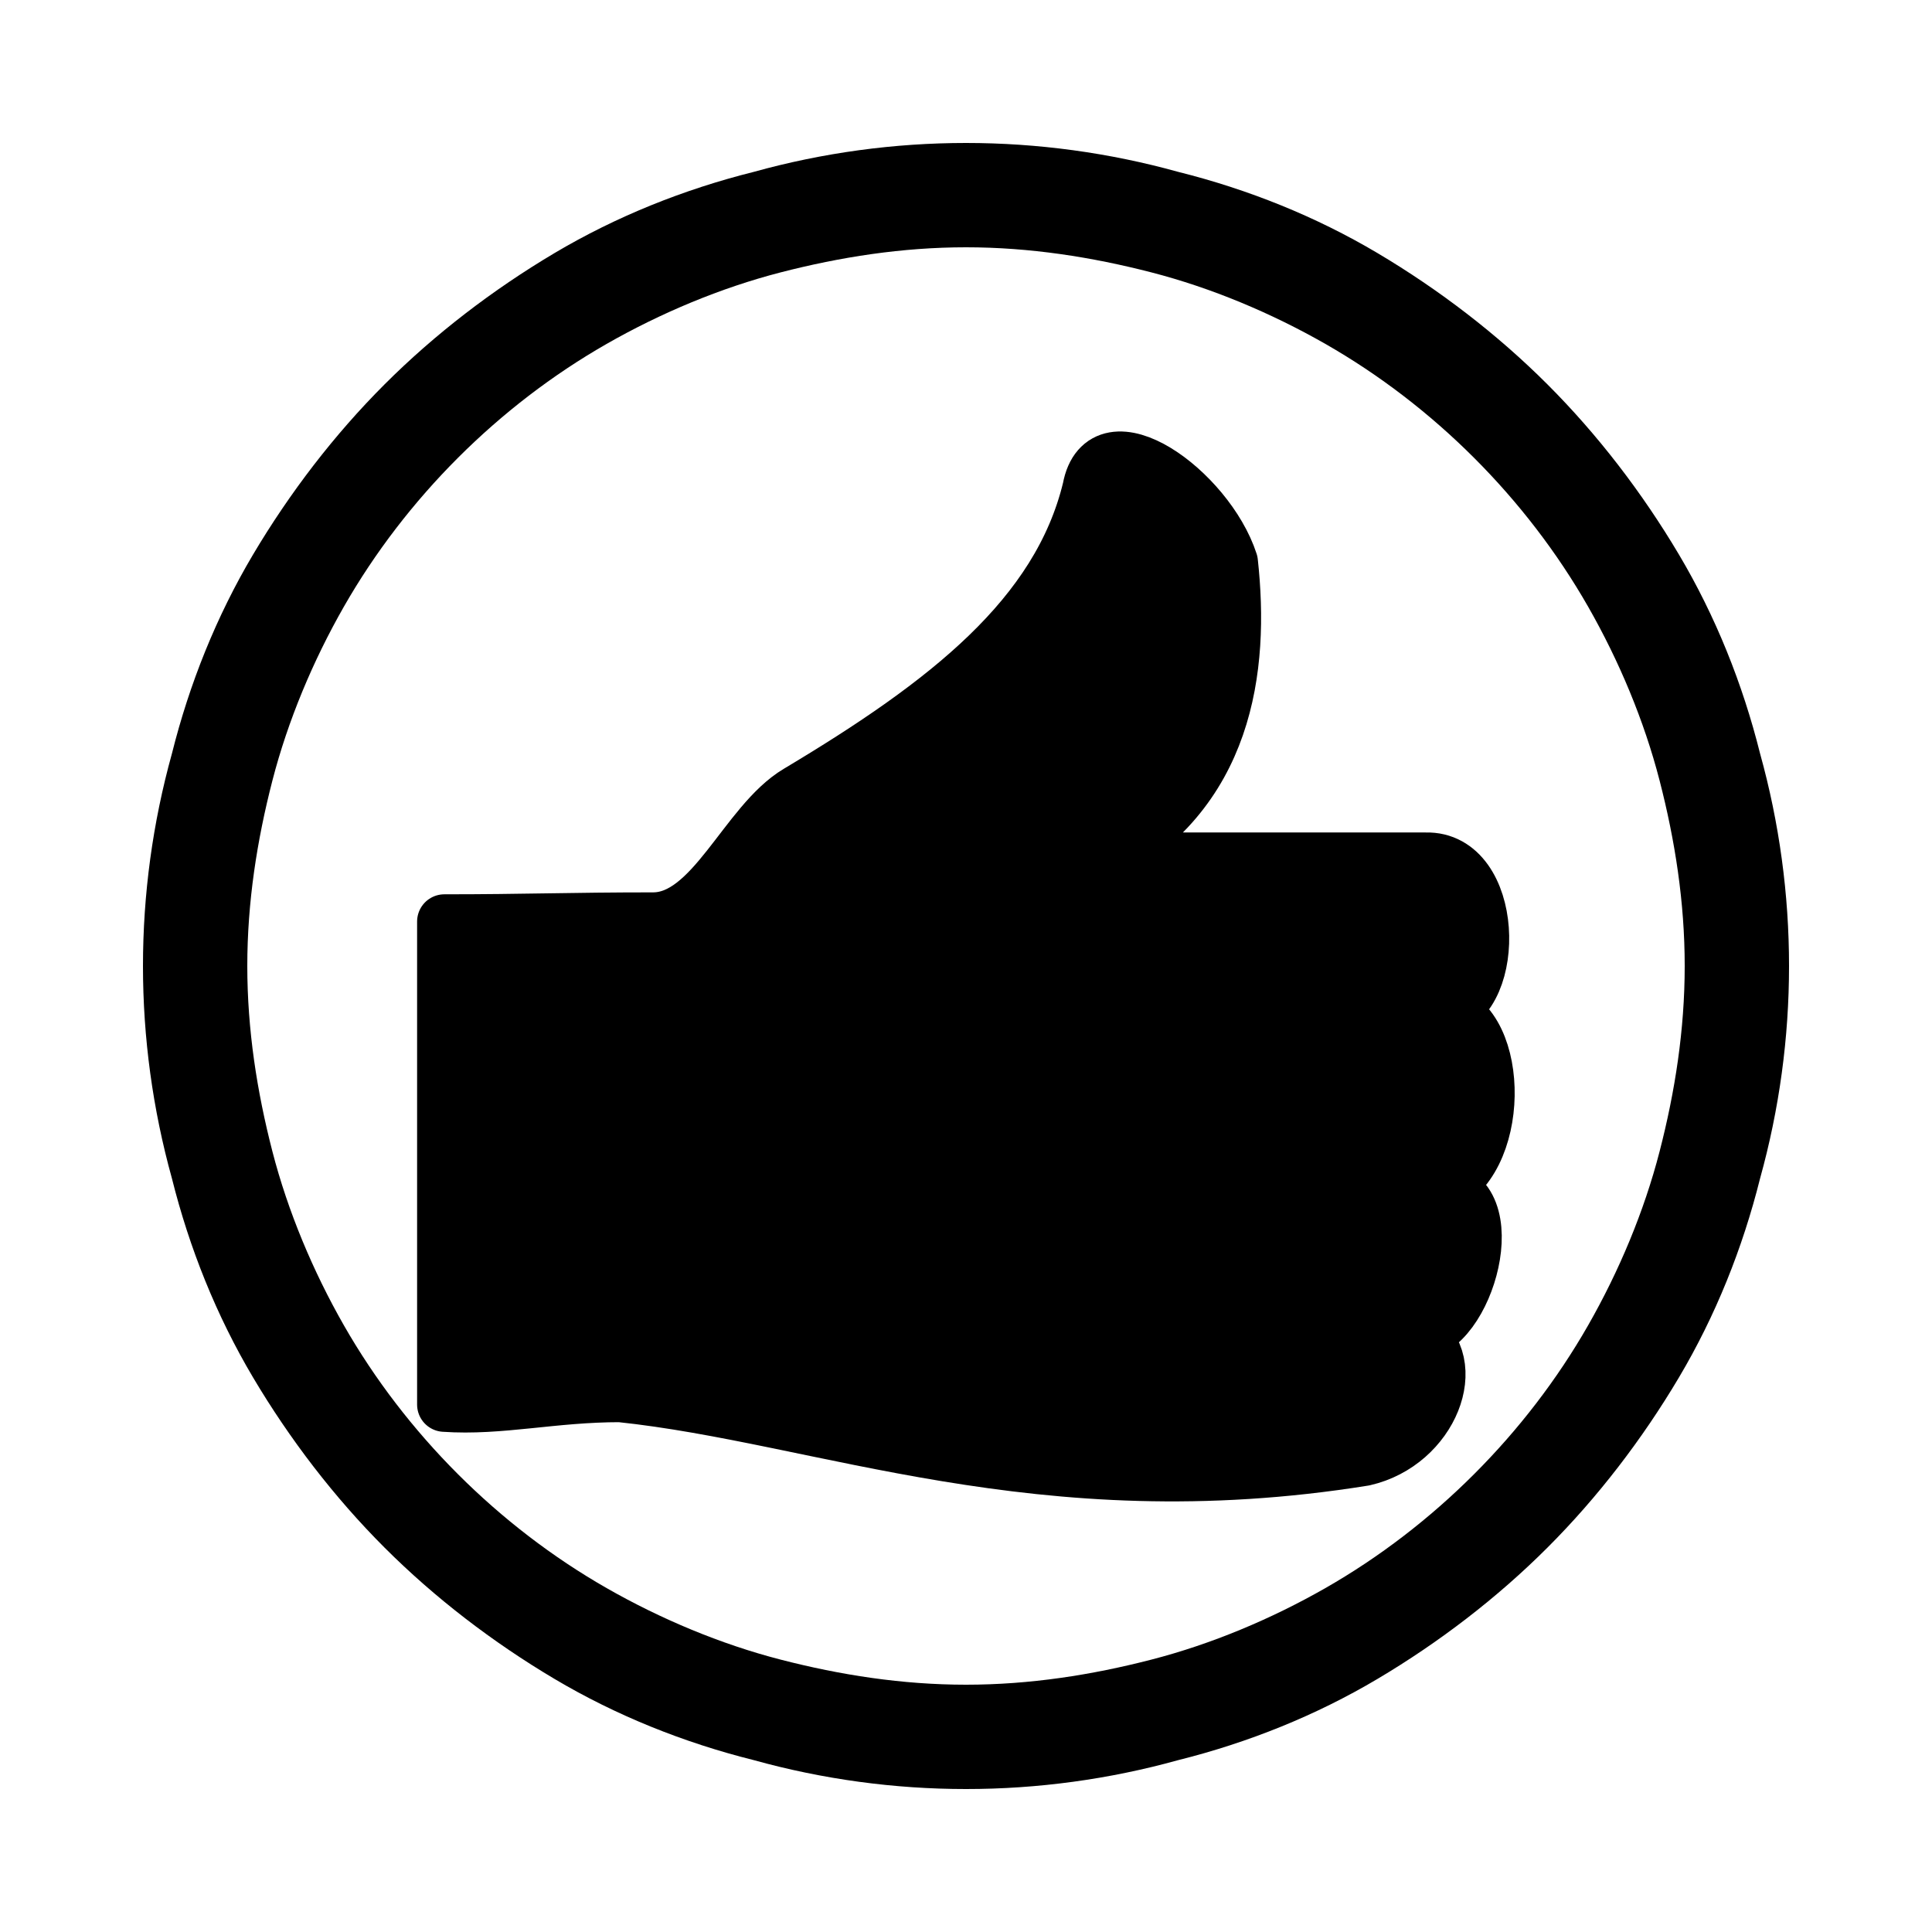 <?xml version="1.0" encoding="UTF-8"?>
<!DOCTYPE svg PUBLIC "-//W3C//DTD SVG 1.1//EN" "http://www.w3.org/Graphics/SVG/1.1/DTD/svg11.dtd">
<svg version="1.2" width="10mm" height="10mm" viewBox="0 0 1000 1000" preserveAspectRatio="xMidYMid" fill-rule="evenodd" stroke-width="28.222" stroke-linejoin="round" xmlns="http://www.w3.org/2000/svg" xmlns:ooo="http://xml.openoffice.org/svg/export" xmlns:xlink="http://www.w3.org/1999/xlink" xmlns:presentation="http://sun.com/xmlns/staroffice/presentation" xmlns:smil="http://www.w3.org/2001/SMIL20/" xmlns:anim="urn:oasis:names:tc:opendocument:xmlns:animation:1.0" xml:space="preserve">
 <defs class="ClipPathGroup">
  <clipPath id="presentation_clip_path" clipPathUnits="userSpaceOnUse">
   <rect x="0" y="0" width="1000" height="1000"/>
  </clipPath>
  <clipPath id="presentation_clip_path_shrink" clipPathUnits="userSpaceOnUse">
   <rect x="1" y="1" width="998" height="998"/>
  </clipPath>
 </defs>
 <defs class="TextShapeIndex">
  <g ooo:slide="id1" ooo:id-list="id3 id4 id5 id6 id7 id8 id9 id10 id11 id12"/>
 </defs>
 <defs class="EmbeddedBulletChars">
  <g id="bullet-char-template-57356" transform="scale(0,-0)">
   <path d="M 580,1141 L 1163,571 580,0 -4,571 580,1141 Z"/>
  </g>
  <g id="bullet-char-template-57354" transform="scale(0,-0)">
   <path d="M 8,1128 L 1137,1128 1137,0 8,0 8,1128 Z"/>
  </g>
  <g id="bullet-char-template-10146" transform="scale(0,-0)">
   <path d="M 174,0 L 602,739 174,1481 1456,739 174,0 Z M 1358,739 L 309,1346 659,739 1358,739 Z"/>
  </g>
  <g id="bullet-char-template-10132" transform="scale(0,-0)">
   <path d="M 2015,739 L 1276,0 717,0 1260,543 174,543 174,936 1260,936 717,1481 1274,1481 2015,739 Z"/>
  </g>
  <g id="bullet-char-template-10007" transform="scale(0,-0)">
   <path d="M 0,-2 C -7,14 -16,27 -25,37 L 356,567 C 262,823 215,952 215,954 215,979 228,992 255,992 264,992 276,990 289,987 310,991 331,999 354,1012 L 381,999 492,748 772,1049 836,1024 860,1049 C 881,1039 901,1025 922,1006 886,937 835,863 770,784 769,783 710,716 594,584 L 774,223 C 774,196 753,168 711,139 L 727,119 C 717,90 699,76 672,76 641,76 570,178 457,381 L 164,-76 C 142,-110 111,-127 72,-127 30,-127 9,-110 8,-76 1,-67 -2,-52 -2,-32 -2,-23 -1,-13 0,-2 Z"/>
  </g>
  <g id="bullet-char-template-10004" transform="scale(0,-0)">
   <path d="M 285,-33 C 182,-33 111,30 74,156 52,228 41,333 41,471 41,549 55,616 82,672 116,743 169,778 240,778 293,778 328,747 346,684 L 369,508 C 377,444 397,411 428,410 L 1163,1116 C 1174,1127 1196,1133 1229,1133 1271,1133 1292,1118 1292,1087 L 1292,965 C 1292,929 1282,901 1262,881 L 442,47 C 390,-6 338,-33 285,-33 Z"/>
  </g>
  <g id="bullet-char-template-9679" transform="scale(0,-0)">
   <path d="M 813,0 C 632,0 489,54 383,161 276,268 223,411 223,592 223,773 276,916 383,1023 489,1130 632,1184 813,1184 992,1184 1136,1130 1245,1023 1353,916 1407,772 1407,592 1407,412 1353,268 1245,161 1136,54 992,0 813,0 Z"/>
  </g>
  <g id="bullet-char-template-8226" transform="scale(0,-0)">
   <path d="M 346,457 C 273,457 209,483 155,535 101,586 74,649 74,723 74,796 101,859 155,911 209,963 273,989 346,989 419,989 480,963 531,910 582,859 608,796 608,723 608,648 583,586 532,535 482,483 420,457 346,457 Z"/>
  </g>
  <g id="bullet-char-template-8211" transform="scale(0,-0)">
   <path d="M -4,459 L 1135,459 1135,606 -4,606 -4,459 Z"/>
  </g>
  <g id="bullet-char-template-61548" transform="scale(0,-0)">
   <path d="M 173,740 C 173,903 231,1043 346,1159 462,1274 601,1332 765,1332 928,1332 1067,1274 1183,1159 1299,1043 1357,903 1357,740 1357,577 1299,437 1183,322 1067,206 928,148 765,148 601,148 462,206 346,322 231,437 173,577 173,740 Z"/>
  </g>
 </defs>
 <g>
  <g id="id2" class="Master_Slide">
   <g id="bg-id2" class="Background"/>
   <g id="bo-id2" class="BackgroundObjects"/>
  </g>
 </g>
 <g class="SlideGroup">
  <g>
   <g id="container-id1">
    <g id="id1" class="Slide" clip-path="url(#presentation_clip_path)">
     <g class="Page">
      <g class="Group">
       <g class="Group">
        <g class="com.sun.star.drawing.ClosedBezierShape">
         <g id="id3">
          <rect class="BoundingBox" stroke="none" fill="none" x="-367990" y="-267110" width="65052" height="96336"/>
          <path fill="rgb(174,207,0)" stroke="none" d="M -355018,-223298 C -360108,-223298 -362849,-223248 -367940,-223248 -367940,-207963 -367940,-192678 -367940,-177344 -364416,-176996 -361218,-178386 -356976,-178287 -344380,-176302 -330904,-167369 -310640,-172282 -306431,-173721 -304571,-181512 -307442,-184242 -304277,-184192 -301764,-197542 -306104,-197988 -302058,-200073 -301960,-213521 -305778,-214811 -302319,-216052 -302515,-229253 -306789,-229104 -313577,-229104 -320397,-229104 -327216,-229104 -319254,-235307 -318243,-247068 -318993,-257143 -320397,-264041 -326955,-271187 -327738,-264189 -329696,-252180 -336712,-243843 -345979,-235456 -349242,-232478 -351200,-223446 -355018,-223298 Z"/>
          <path fill="none" stroke="rgb(87,157,28)" stroke-width="100" stroke-linejoin="round" d="M -355018,-223298 C -360108,-223298 -362849,-223248 -367940,-223248 L -367940,-177344 C -364416,-176996 -361218,-178386 -356976,-178287 -344380,-176302 -330904,-167369 -310640,-172282 -306431,-173721 -304571,-181512 -307442,-184242 -304277,-184192 -301764,-197542 -306104,-197988 -302058,-200073 -301960,-213521 -305778,-214811 -302319,-216052 -302515,-229253 -306789,-229104 L -327216,-229104 C -319254,-235307 -318243,-247068 -318993,-257143 -320397,-264041 -326955,-271187 -327738,-264189 -329696,-252180 -336712,-243843 -345979,-235456 -349242,-232478 -351200,-223446 -355018,-223298 Z"/>
         </g>
        </g>
        <g class="com.sun.star.drawing.LineShape">
         <g id="id4">
          <rect class="BoundingBox" stroke="none" fill="none" x="-310005" y="-214854" width="4279" height="102"/>
          <path fill="none" stroke="rgb(87,157,28)" stroke-width="100" stroke-linejoin="round" d="M -309955,-214803 L -305778,-214803"/>
         </g>
        </g>
        <g class="com.sun.star.drawing.LineShape">
         <g id="id5">
          <rect class="BoundingBox" stroke="none" fill="none" x="-310070" y="-198080" width="3952" height="151"/>
          <path fill="none" stroke="rgb(87,157,28)" stroke-width="100" stroke-linejoin="round" d="M -310020,-198030 L -306169,-197980"/>
         </g>
        </g>
        <g class="com.sun.star.drawing.LineShape">
         <g id="id6">
          <rect class="BoundingBox" stroke="none" fill="none" x="-311669" y="-184929" width="4246" height="747"/>
          <path fill="none" stroke="rgb(87,157,28)" stroke-width="100" stroke-linejoin="round" d="M -311619,-184879 L -307475,-184234"/>
         </g>
        </g>
       </g>
       <g class="com.sun.star.drawing.PolyPolygonShape">
        <g id="id7">
         <rect class="BoundingBox" stroke="none" fill="none" x="-383572" y="-292072" width="96201" height="146201"/>
         <path fill="none" stroke="rgb(87,157,28)" stroke-width="200" stroke-linejoin="round" d="M -287472,-218972 L -287576,-214180 -287884,-209423 -288396,-204718 -289108,-200078 -290017,-195519 -291121,-191055 -292417,-186701 -293903,-182472 -295568,-178401 -297399,-174516 -299389,-170830 -301531,-167353 -303817,-164096 -306241,-161070 -308795,-158285 -311472,-155752 -314253,-153492 -317116,-151521 -320051,-149842 -323049,-148459 -326100,-147377 -329194,-146599 -332321,-146129 -335472,-145972 -338623,-146129 -341750,-146599 -344844,-147377 -347895,-148459 -350893,-149842 -353828,-151521 -356691,-153492 -359472,-155752 -362149,-158285 -364703,-161070 -367127,-164096 -369413,-167353 -371555,-170830 -373545,-174516 -375376,-178401 -377041,-182472 -378527,-186701 -379823,-191055 -380927,-195519 -381836,-200078 -382548,-204718 -383060,-209423 -383368,-214180 -383472,-218972 -383368,-223764 -383060,-228521 -382548,-233226 -381836,-237866 -380927,-242425 -379823,-246889 -378527,-251243 -377041,-255472 -375376,-259543 -373545,-263428 -371555,-267114 -369413,-270591 -367127,-273848 -364703,-276874 -362149,-279659 -359472,-282192 -356691,-284452 -353828,-286423 -350893,-288102 -347895,-289485 -344844,-290567 -341750,-291345 -338623,-291815 -335472,-291972 -332321,-291815 -329194,-291345 -326100,-290567 -323049,-289485 -320051,-288102 -317116,-286423 -314253,-284452 -311472,-282192 -308795,-279659 -306241,-276874 -303817,-273848 -301531,-270591 -299389,-267114 -297399,-263428 -295568,-259543 -293903,-255472 -292417,-251243 -291121,-246889 -290017,-242425 -289108,-237866 -288396,-233226 -287884,-228521 -287576,-223764 -287472,-218972 -287472,-218972 Z"/>
        </g>
       </g>
       <g class="Group">
        <g class="Group">
         <g class="com.sun.star.drawing.ClosedBezierShape">
          <g id="id8">
           <rect class="BoundingBox" stroke="none" fill="none" x="229" y="236" width="543" height="529"/>
           <path fill="rgb(0,0,0)" stroke="none" d="M 338,476 C 295,476 272,477 230,477 230,560 230,644 230,727 259,729 286,722 321,722 426,733 538,782 706,755 741,747 757,705 733,690 759,690 780,617 744,615 778,603 778,530 747,523 776,516 774,444 738,445 682,445 625,445 569,445 635,411 643,346 637,291 625,254 571,215 564,253 548,319 490,364 413,410 386,426 369,476 338,476 Z"/>
           <path fill="none" stroke="rgb(0,0,0)" d="M 338,476 C 295,476 272,477 230,477 L 230,727 C 259,729 286,722 321,722 426,733 538,782 706,755 741,747 757,705 733,690 759,690 780,617 744,615 778,603 778,530 747,523 776,516 774,444 738,445 L 569,445 C 635,411 643,346 637,291 625,254 571,215 564,253 548,319 490,364 413,410 386,426 369,476 338,476 Z"/>
          </g>
         </g>
         <g class="com.sun.star.drawing.LineShape">
          <g id="id9">
           <rect class="BoundingBox" stroke="none" fill="none" x="711" y="522" width="38" height="3"/>
           <path fill="none" stroke="rgb(0,0,0)" d="M 712,523 L 747,523"/>
          </g>
         </g>
         <g class="com.sun.star.drawing.LineShape">
          <g id="id10">
           <rect class="BoundingBox" stroke="none" fill="none" x="711" y="613" width="35" height="4"/>
           <path fill="none" stroke="rgb(0,0,0)" d="M 712,614 L 744,615"/>
          </g>
         </g>
         <g class="com.sun.star.drawing.LineShape">
          <g id="id11">
           <rect class="BoundingBox" stroke="none" fill="none" x="697" y="685" width="38" height="7"/>
           <path fill="none" stroke="rgb(0,0,0)" d="M 698,686 L 733,690"/>
          </g>
         </g>
        </g>
        <g class="com.sun.star.drawing.ClosedBezierShape">
         <g id="id12">
          <rect class="BoundingBox" stroke="none" fill="none" x="73" y="74" width="854" height="853"/>
          <path fill="rgb(0,0,0)" stroke="none" d="M 911,610 C 902,646 888,681 869,713 850,745 827,775 801,801 775,827 745,850 713,869 681,888 646,902 610,911 574,921 537,926 500,926 463,926 426,921 390,911 354,902 319,888 287,869 255,850 225,827 199,801 173,775 150,745 131,713 112,681 98,646 89,610 79,574 74,537 74,500 74,463 79,426 89,390 98,354 112,319 131,287 150,255 173,225 199,199 225,173 255,150 287,131 319,112 354,98 390,89 426,79 463,74 500,74 537,74 574,79 610,89 646,98 681,112 713,131 745,150 775,173 801,199 827,225 850,255 869,287 888,319 902,354 911,390 921,426 926,463 926,500 926,537 921,574 911,610 Z M 822,314 C 806,286 786,260 763,237 740,214 714,194 686,178 658,162 627,149 596,141 565,133 533,128 500,128 467,128 435,133 404,141 373,149 342,162 314,178 286,194 260,214 237,237 214,260 194,286 178,314 162,342 149,373 141,404 133,435 128,467 128,500 128,533 133,565 141,596 149,627 162,658 178,686 194,714 214,740 237,763 260,786 286,806 314,822 342,838 373,851 404,859 435,867 467,872 500,872 533,872 565,867 596,859 627,851 658,838 686,822 714,806 740,786 763,763 786,740 806,714 822,686 838,658 851,627 859,596 867,565 872,533 872,500 872,467 867,435 859,404 851,373 838,342 822,314 Z"/>
         </g>
        </g>
       </g>
      </g>
     </g>
    </g>
   </g>
  </g>
 </g>
</svg>